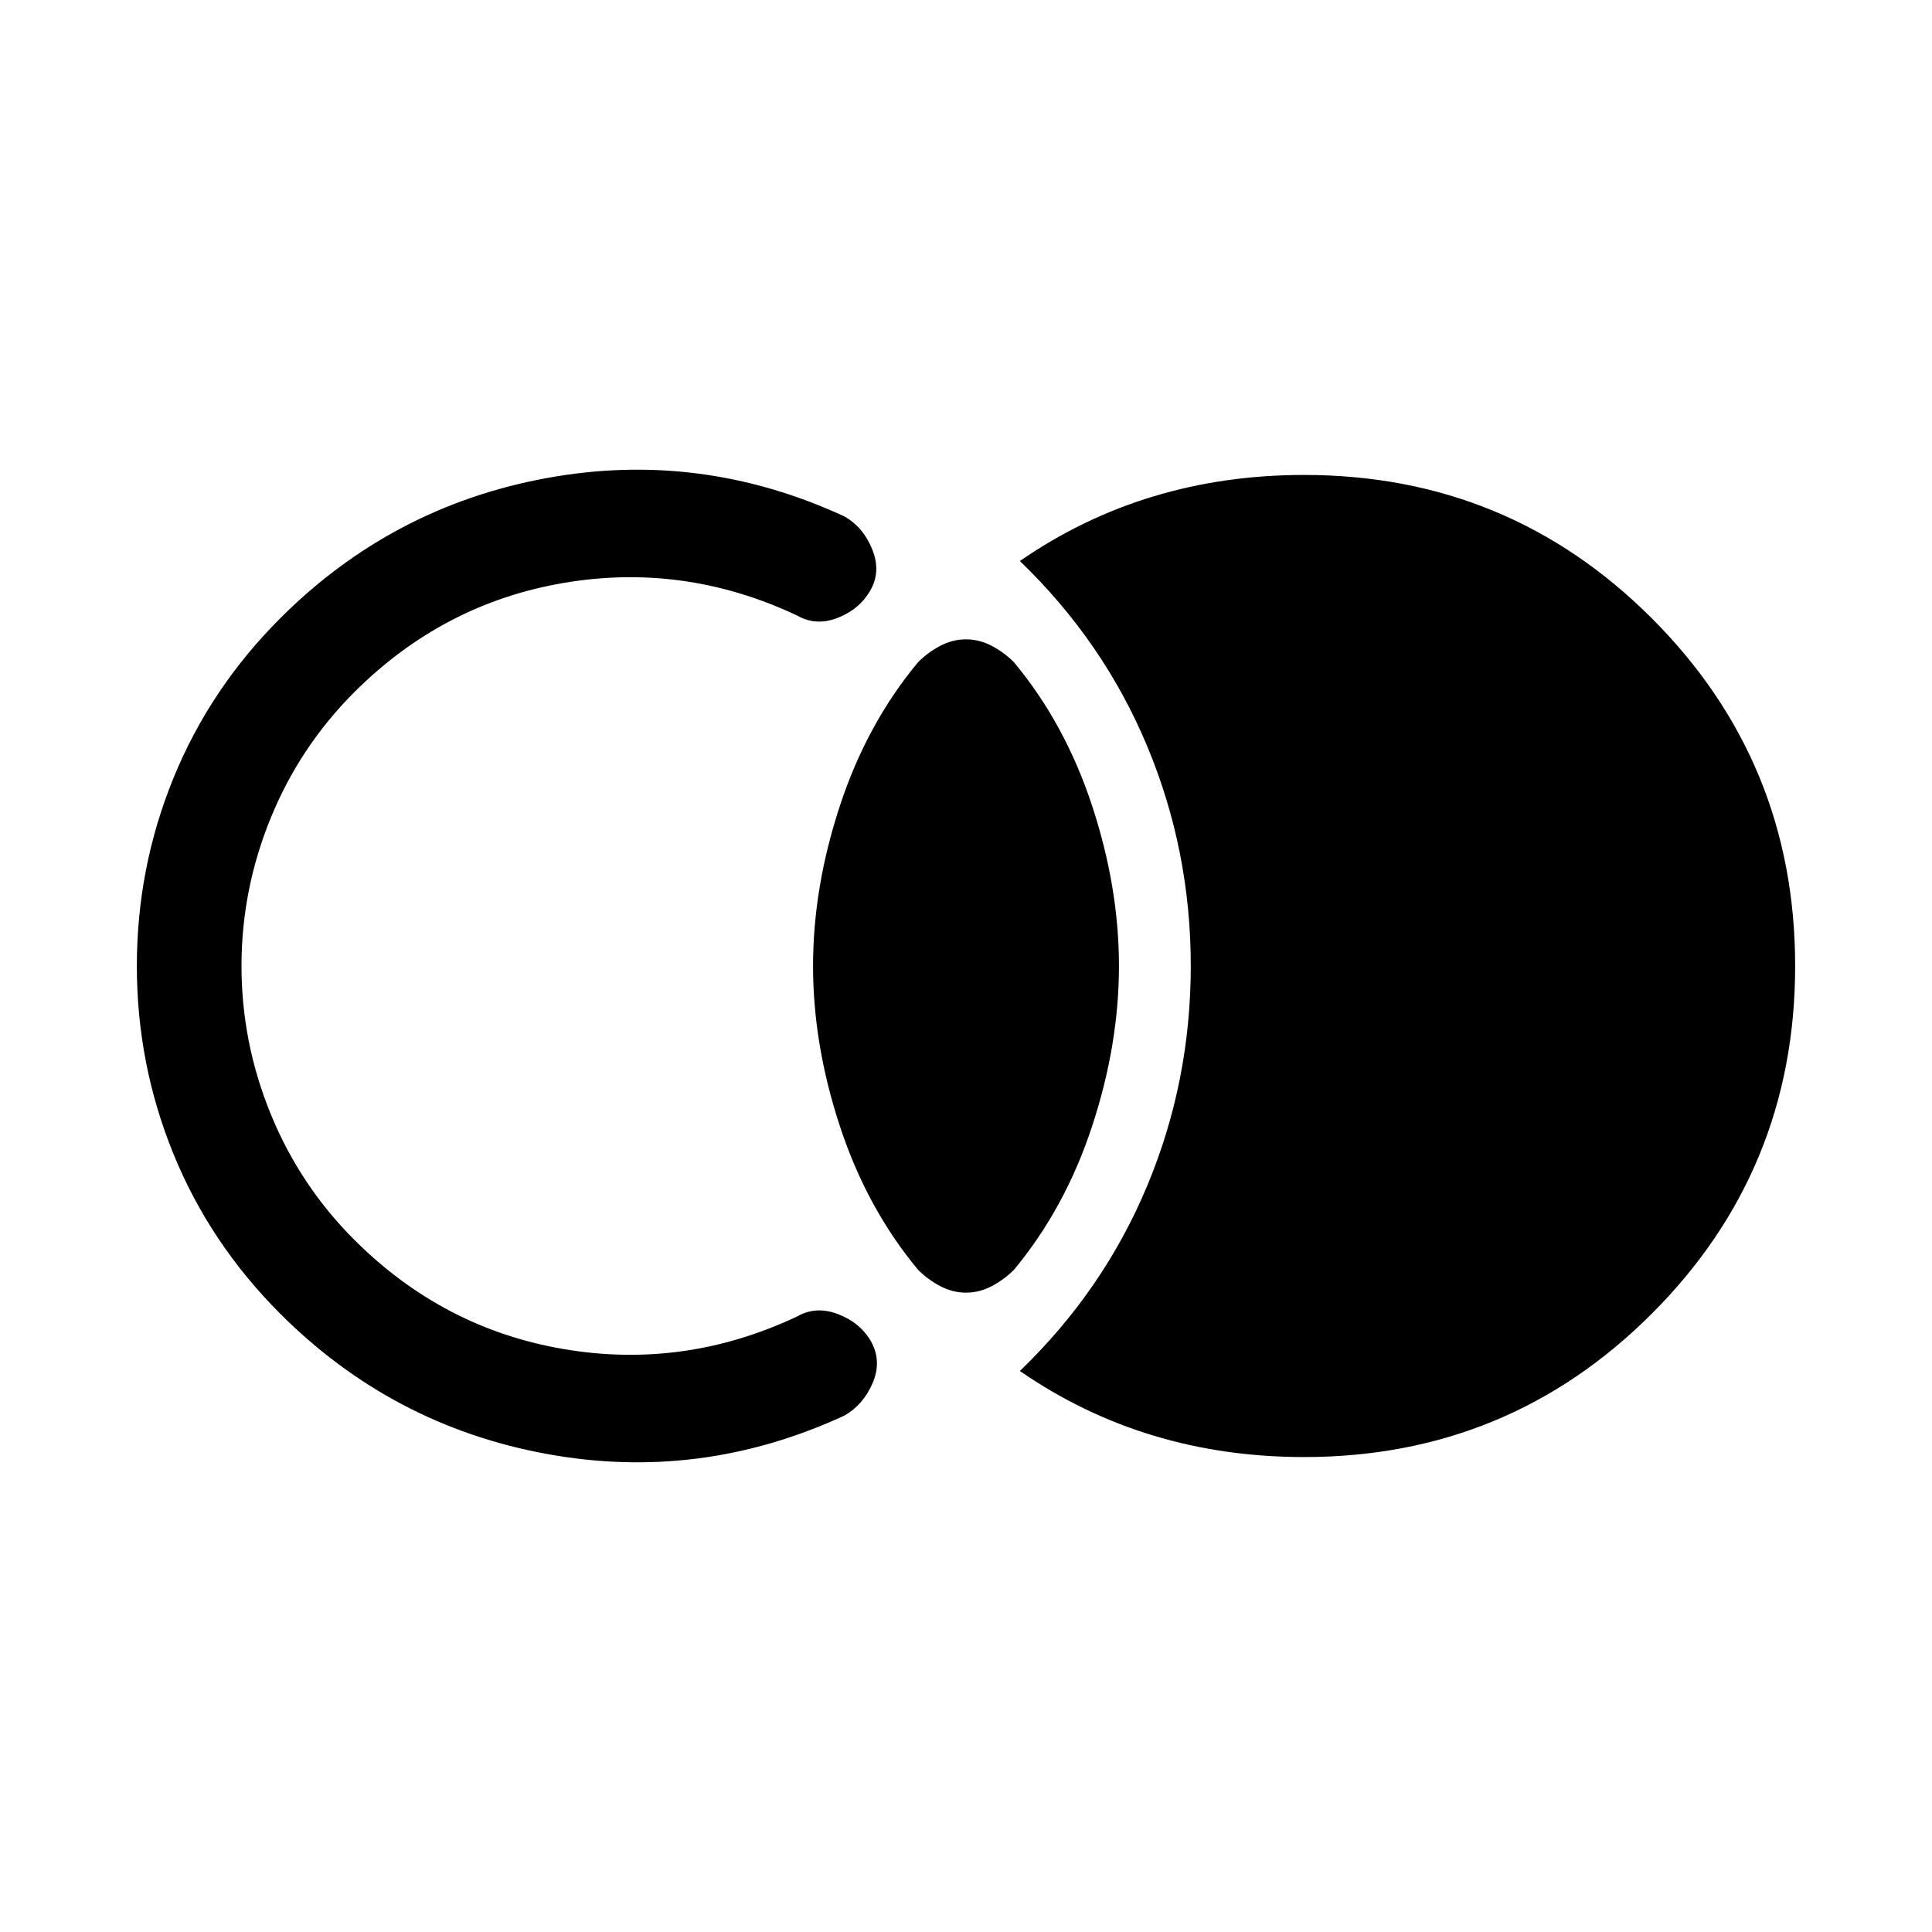 <svg viewBox="0 -960 960 960"><path d="M892-480q0 101.54-71.23 172.77T648-236q-39.62 0-74.96-10.69-35.35-10.7-66.27-32.08 41.54-40 63.23-91.92 21.69-51.93 21.69-109.31T570-589.31q-21.69-51.92-63.23-91.92 30.92-21.38 66.27-32.08Q608.38-724 648-724q101.54 0 172.77 71.23T892-480ZM480-317.69q-6.62 0-12.73-3.2-6.12-3.19-11.12-8.19-25.38-30.54-38.76-71.15Q404-440.85 404-480t13.39-79.77q13.38-40.61 38.76-71.15 5-5 11.12-8.19 6.11-3.2 12.73-3.2t12.73 3.2q6.12 3.19 11.12 8.19 25.38 30.54 38.76 71.15Q556-519.15 556-480t-13.39 79.77q-13.38 40.61-38.76 71.15-5 5-11.12 8.19-6.11 3.2-12.73 3.2ZM68-480q0-48.77 18.16-93.31 18.15-44.54 53.07-79.46 55.46-55.46 132.04-69.61 76.58-14.16 148.35 19Q429-698 433.42-687q4.43 11-.96 20.39-5.38 9.38-16.19 13.61-10.81 4.23-20.19-1.15-56-26.39-115.96-16.2Q220.15-660.15 176-616q-27 27-41.5 62.5T120-480q0 38 14.5 73.5T176-344q44.15 44.15 104.12 54.35 59.96 10.19 115.96-16.2 9.38-5.38 20.38-1.15 11 4.23 16.39 13.61 5.38 9.77.77 20.58-4.62 10.81-14 16.19-71.77 33.16-148.35 19-76.58-14.15-132.04-69.61-34.92-34.92-53.07-79.46Q68-431.23 68-480Z"/></svg>